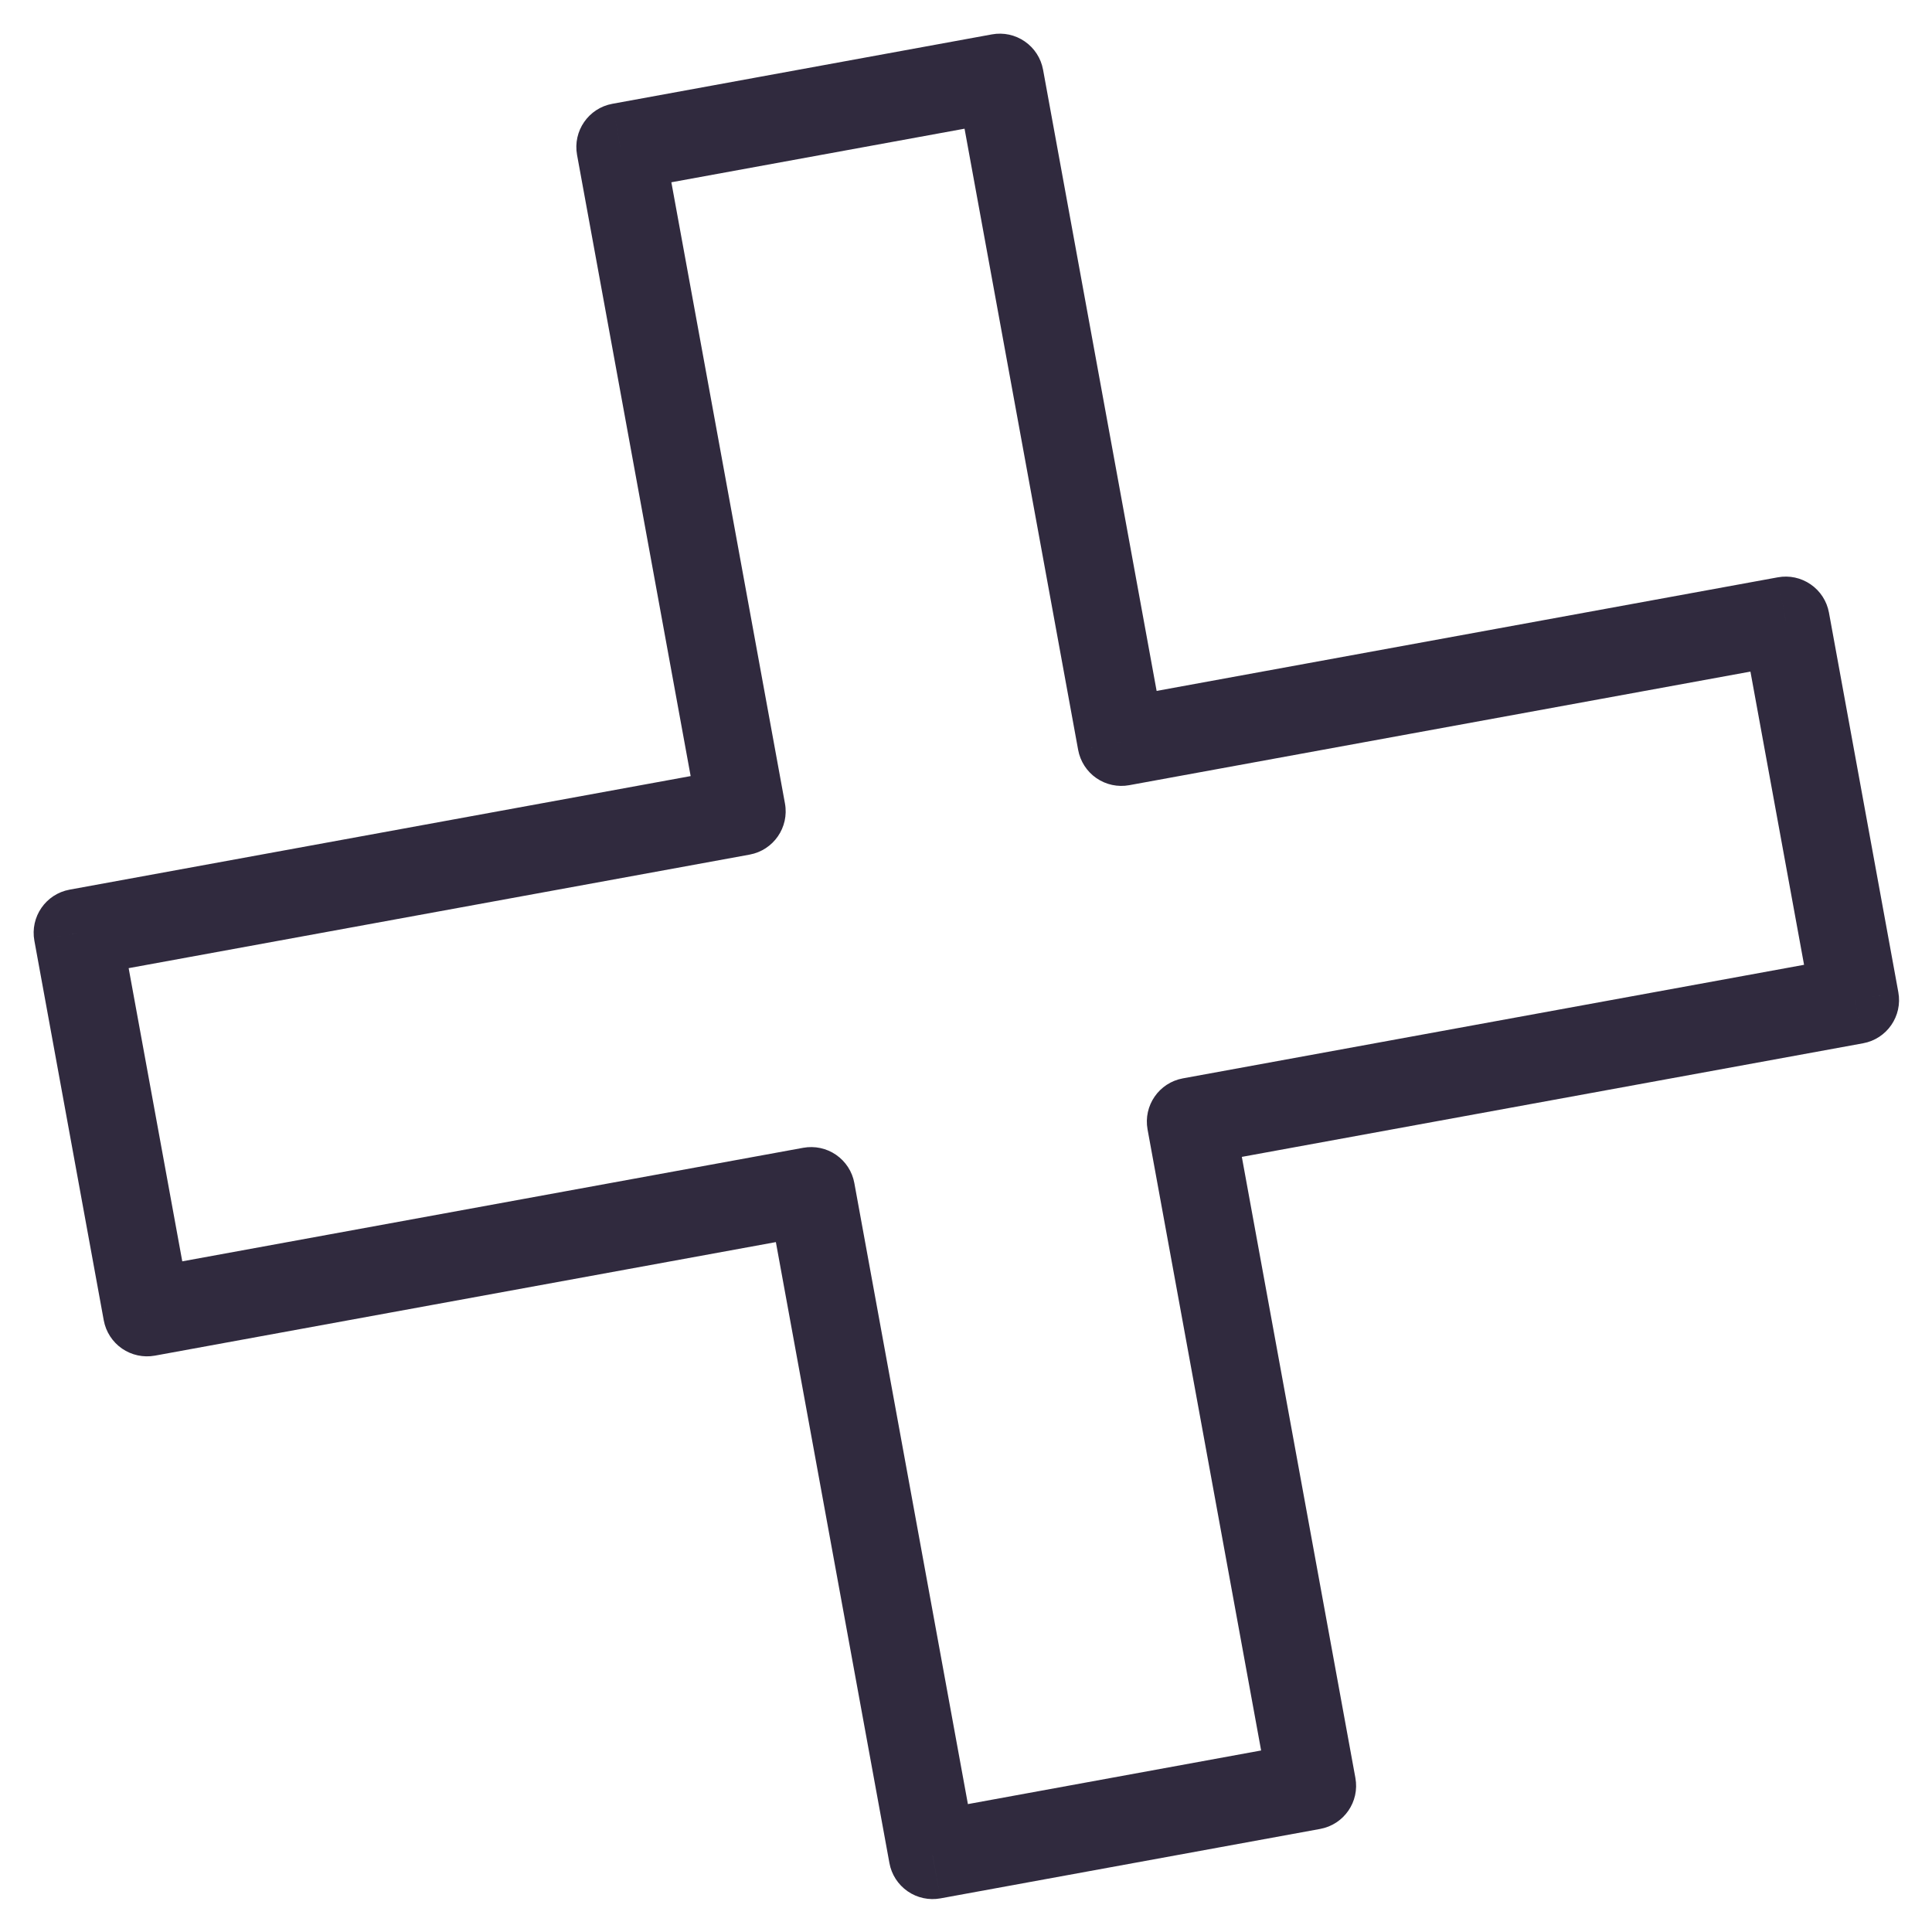 <svg xmlns="http://www.w3.org/2000/svg" width="44" height="44"
  viewBox="0 0 44 44" fill="none">
  <path
    d="M14.126 3.348L13.946 2.364C13.403 2.463 13.043 2.984 13.142 3.528L14.126 3.348ZM22.771 1.767L23.755 1.587C23.707 1.326 23.558 1.095 23.339 0.944C23.121 0.793 22.852 0.735 22.591 0.783L22.771 1.767ZM16.893 18.479L17.073 19.463C17.616 19.363 17.976 18.842 17.877 18.299L16.893 18.479ZM1.766 21.245L1.586 20.261C1.043 20.36 0.683 20.881 0.783 21.425L1.766 21.245ZM3.347 29.89L2.363 30.07C2.411 30.331 2.561 30.562 2.779 30.713C2.997 30.863 3.266 30.921 3.527 30.874L3.347 29.89ZM18.474 27.124L19.457 26.944C19.41 26.683 19.26 26.452 19.042 26.301C18.824 26.15 18.555 26.093 18.294 26.14L18.474 27.124ZM21.239 42.25L20.256 42.43C20.303 42.691 20.453 42.922 20.671 43.073C20.889 43.224 21.159 43.282 21.419 43.234L21.239 42.25ZM29.884 40.669L30.064 41.653C30.608 41.554 30.968 41.033 30.868 40.49L29.884 40.669ZM27.119 25.543L26.939 24.559C26.395 24.659 26.036 25.18 26.135 25.723L27.119 25.543ZM42.25 22.776L42.43 23.76C42.973 23.661 43.333 23.14 43.233 22.596L42.25 22.776ZM40.669 14.131L41.653 13.951C41.605 13.691 41.456 13.459 41.237 13.309C41.019 13.158 40.75 13.1 40.489 13.148L40.669 14.131ZM25.538 16.898L24.554 17.078C24.602 17.339 24.751 17.57 24.969 17.721C25.188 17.872 25.457 17.93 25.718 17.882L25.538 16.898ZM14.306 4.331L22.951 2.751L22.591 0.783L13.946 2.364L14.306 4.331ZM17.877 18.299L15.11 3.168L13.142 3.528L15.909 18.659L17.877 18.299ZM1.946 22.229L17.073 19.463L16.713 17.495L1.586 20.261L1.946 22.229ZM4.331 29.71L2.75 21.065L0.783 21.425L2.363 30.07L4.331 29.71ZM18.294 26.14L3.167 28.906L3.527 30.874L18.654 28.108L18.294 26.14ZM22.223 42.07L19.457 26.944L17.49 27.304L20.256 42.43L22.223 42.07ZM29.705 39.686L21.06 41.267L21.419 43.234L30.064 41.653L29.705 39.686ZM26.135 25.723L28.901 40.849L30.868 40.49L28.102 25.363L26.135 25.723ZM42.07 21.793L26.939 24.559L27.299 26.527L42.43 23.76L42.07 21.793ZM39.685 14.311L41.266 22.956L43.233 22.596L41.653 13.951L39.685 14.311ZM25.718 17.882L40.849 15.115L40.489 13.148L25.358 15.915L25.718 17.882ZM21.787 1.947L24.554 17.078L26.521 16.718L23.755 1.587L21.787 1.947Z"
    fill="#302A3E" />
</svg>